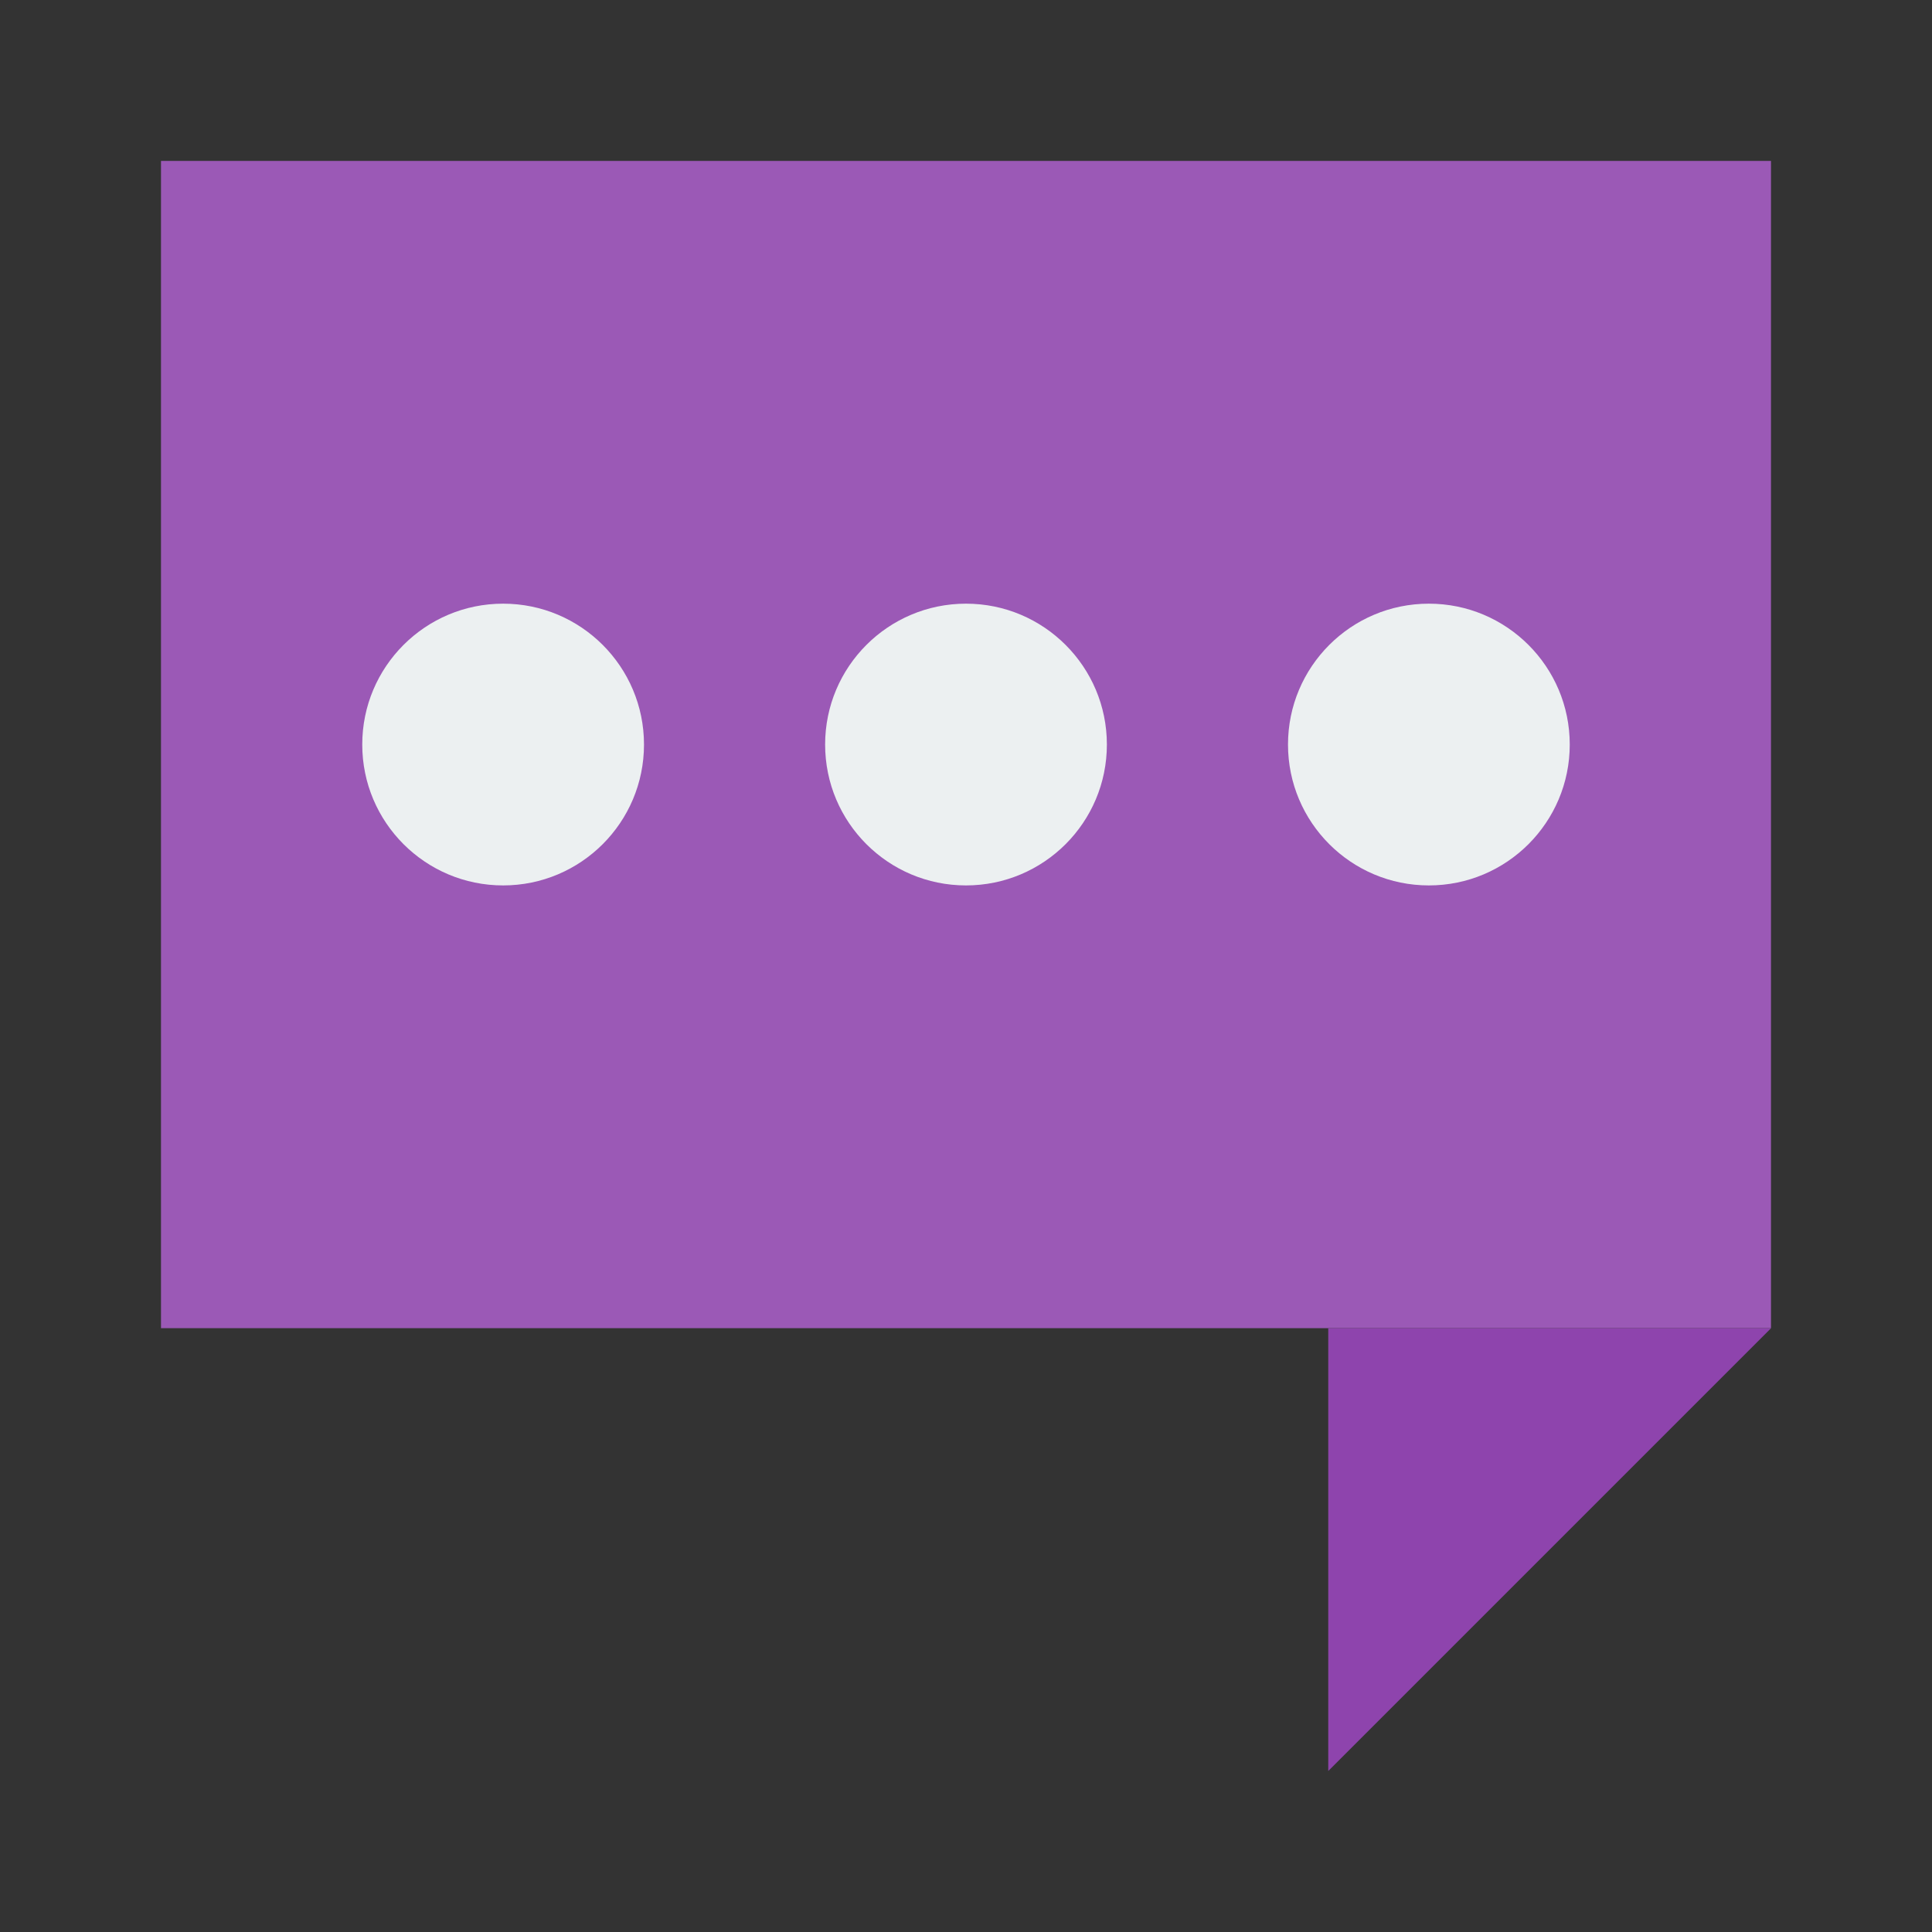 <svg xmlns="http://www.w3.org/2000/svg" width="48" height="48">
 <rect width="100%" height="100%" fill="#333333" stroke="none"/>
 <g transform="translate(0,-1004.362)">
  <rect width="40" height="29" x="4" y="1008.36" style="fill:#9b59b6"/>
  <path d="m 33,1048.362 11,-11 -11,0 z" style="fill:#8e44ad"/>
  <circle cx="12.5" cy="1022.86" r="3.5" style="fill:#ecf0f1"/>
  <circle r="3.5" cy="1022.86" cx="24" style="fill:#ecf0f1"/>
  <circle cx="35.5" cy="1022.86" r="3.5" style="fill:#ecf0f1"/>
 </g>
</svg>
